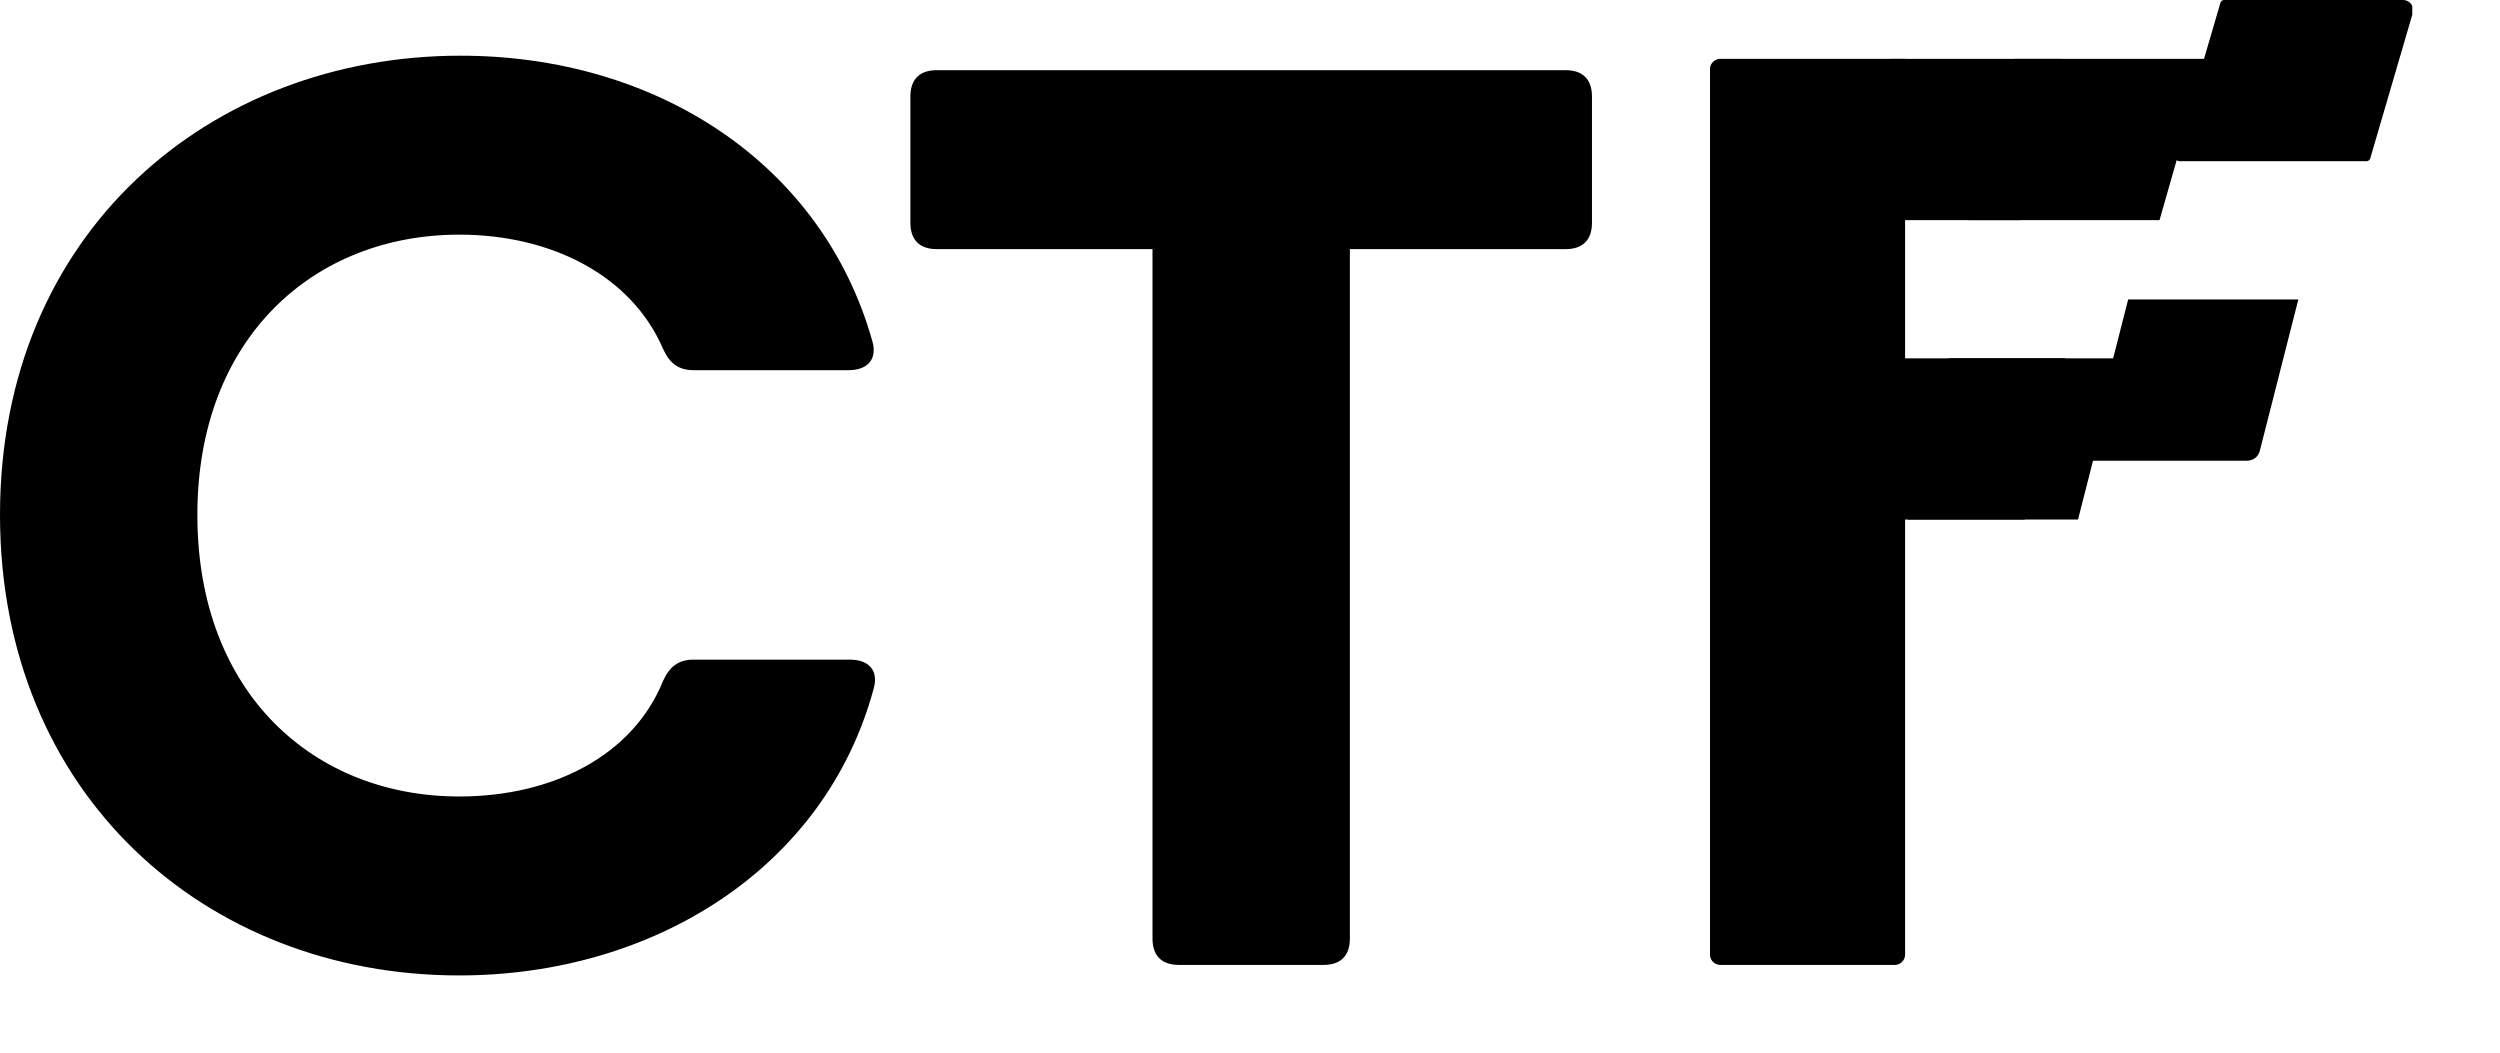 <svg xmlns="http://www.w3.org/2000/svg" width="57" height="24" fill="none"><path fill="#000" d="M10.47 22.24c4.41 0 8.34-2.43 9.45-6.54.12-.42-.12-.66-.54-.66h-3.57c-.33 0-.54.15-.69.48-.69 1.71-2.52 2.64-4.65 2.64-3.3 0-5.97-2.34-5.97-6.42 0-4.05 2.67-6.39 5.97-6.39 2.1 0 3.93.93 4.65 2.61.15.33.36.48.69.48h3.54c.42 0 .66-.24.54-.66-1.14-4.05-4.92-6.51-9.39-6.51C4.8 1.27 0 5.29 0 11.74c0 6.36 4.68 10.5 10.47 10.5ZM21.357 1.6c-.39 0-.6.21-.6.6v2.88c0 .39.21.6.6.6h4.92V21.4c0 .39.21.6.6.6h3.3c.39 0 .6-.21.6-.6V5.68h4.92c.39 0 .6-.21.6-.6V2.2c0-.39-.21-.6-.6-.6h-14.34Z"/><g fill="#000" clip-path="url(#a)"><path d="M43.196 22h-3.968a.237.237 0 0 1-.24-.234V1.576c0-.13.107-.234.24-.234h4.208v20.424a.237.237 0 0 1-.24.234Z"/><path d="M42.285 11.846h3.88l.938-3.676h-3.881l-.937 3.676Z"/><path d="M43.497 11.846h3.882l.937-3.676h-3.882l-.937 3.676Z"/><path d="M47.585 10.504h3.65c.135 0 .254-.09.287-.218l.88-3.458h-3.88l-.937 3.676ZM42.175 5.019h3.881l.937-3.677h-3.882l-.936 3.677Z"/><path d="M44.88 5.019h4.357l1.052-3.677h-4.357L44.88 5.019Z"/><path d="M49.693 3.676h4.259a.093.093 0 0 0 .09-.066l.97-3.315a.233.233 0 0 0-.23-.295h-4.067a.093.093 0 0 0-.09.066L49.603 3.56c-.018.059.028.116.09.116Z"/></g><defs><clipPath id="a"><path fill="#fff" d="M39 0h16v22H39z"/></clipPath></defs></svg>